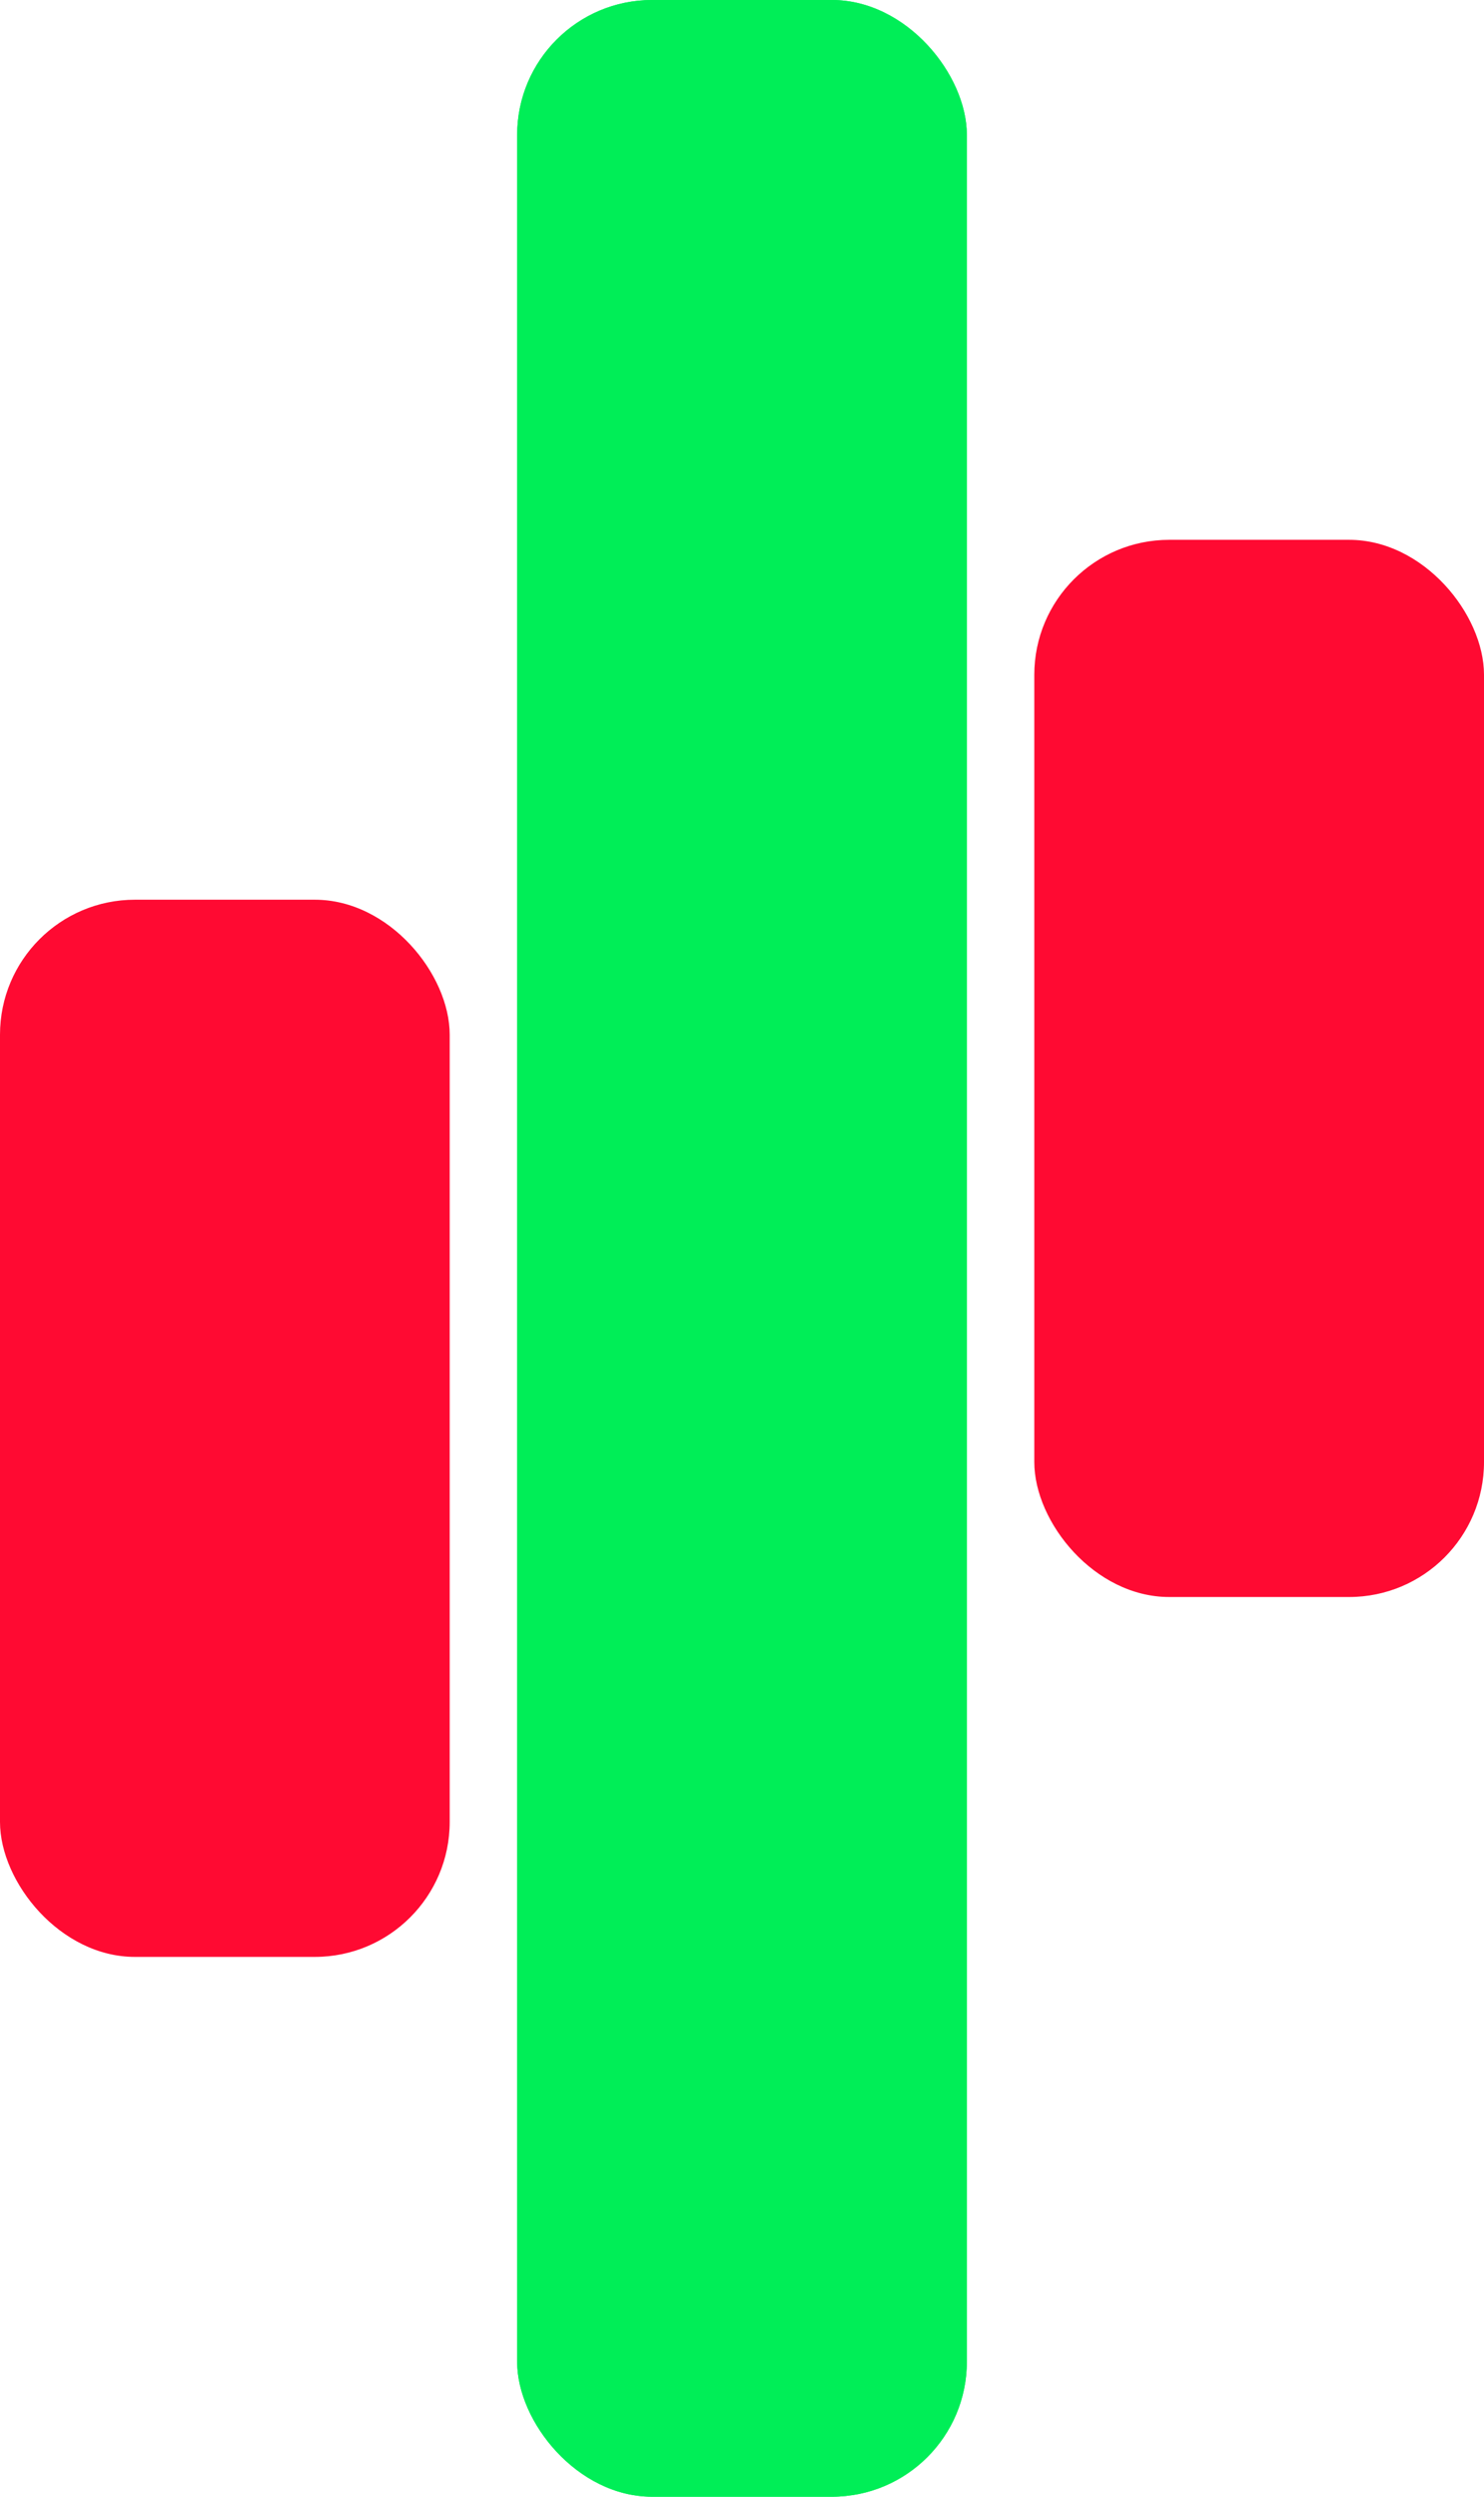 <svg width="66" height="111" viewBox="0 0 66 111" fill="none" xmlns="http://www.w3.org/2000/svg">
<rect x="23" width="20" height="111" rx="6" fill="#00EE57"/>
<rect y="40" width="20" height="47" rx="6" fill="#FF0A32"/>
<rect x="43" y="111" width="20" height="111" rx="6" transform="rotate(-180 43 111)" fill="#00EE57"/>
<rect x="66" y="71" width="20" height="47" rx="6" transform="rotate(-180 66 71)" fill="#FF0A32"/>
</svg>
